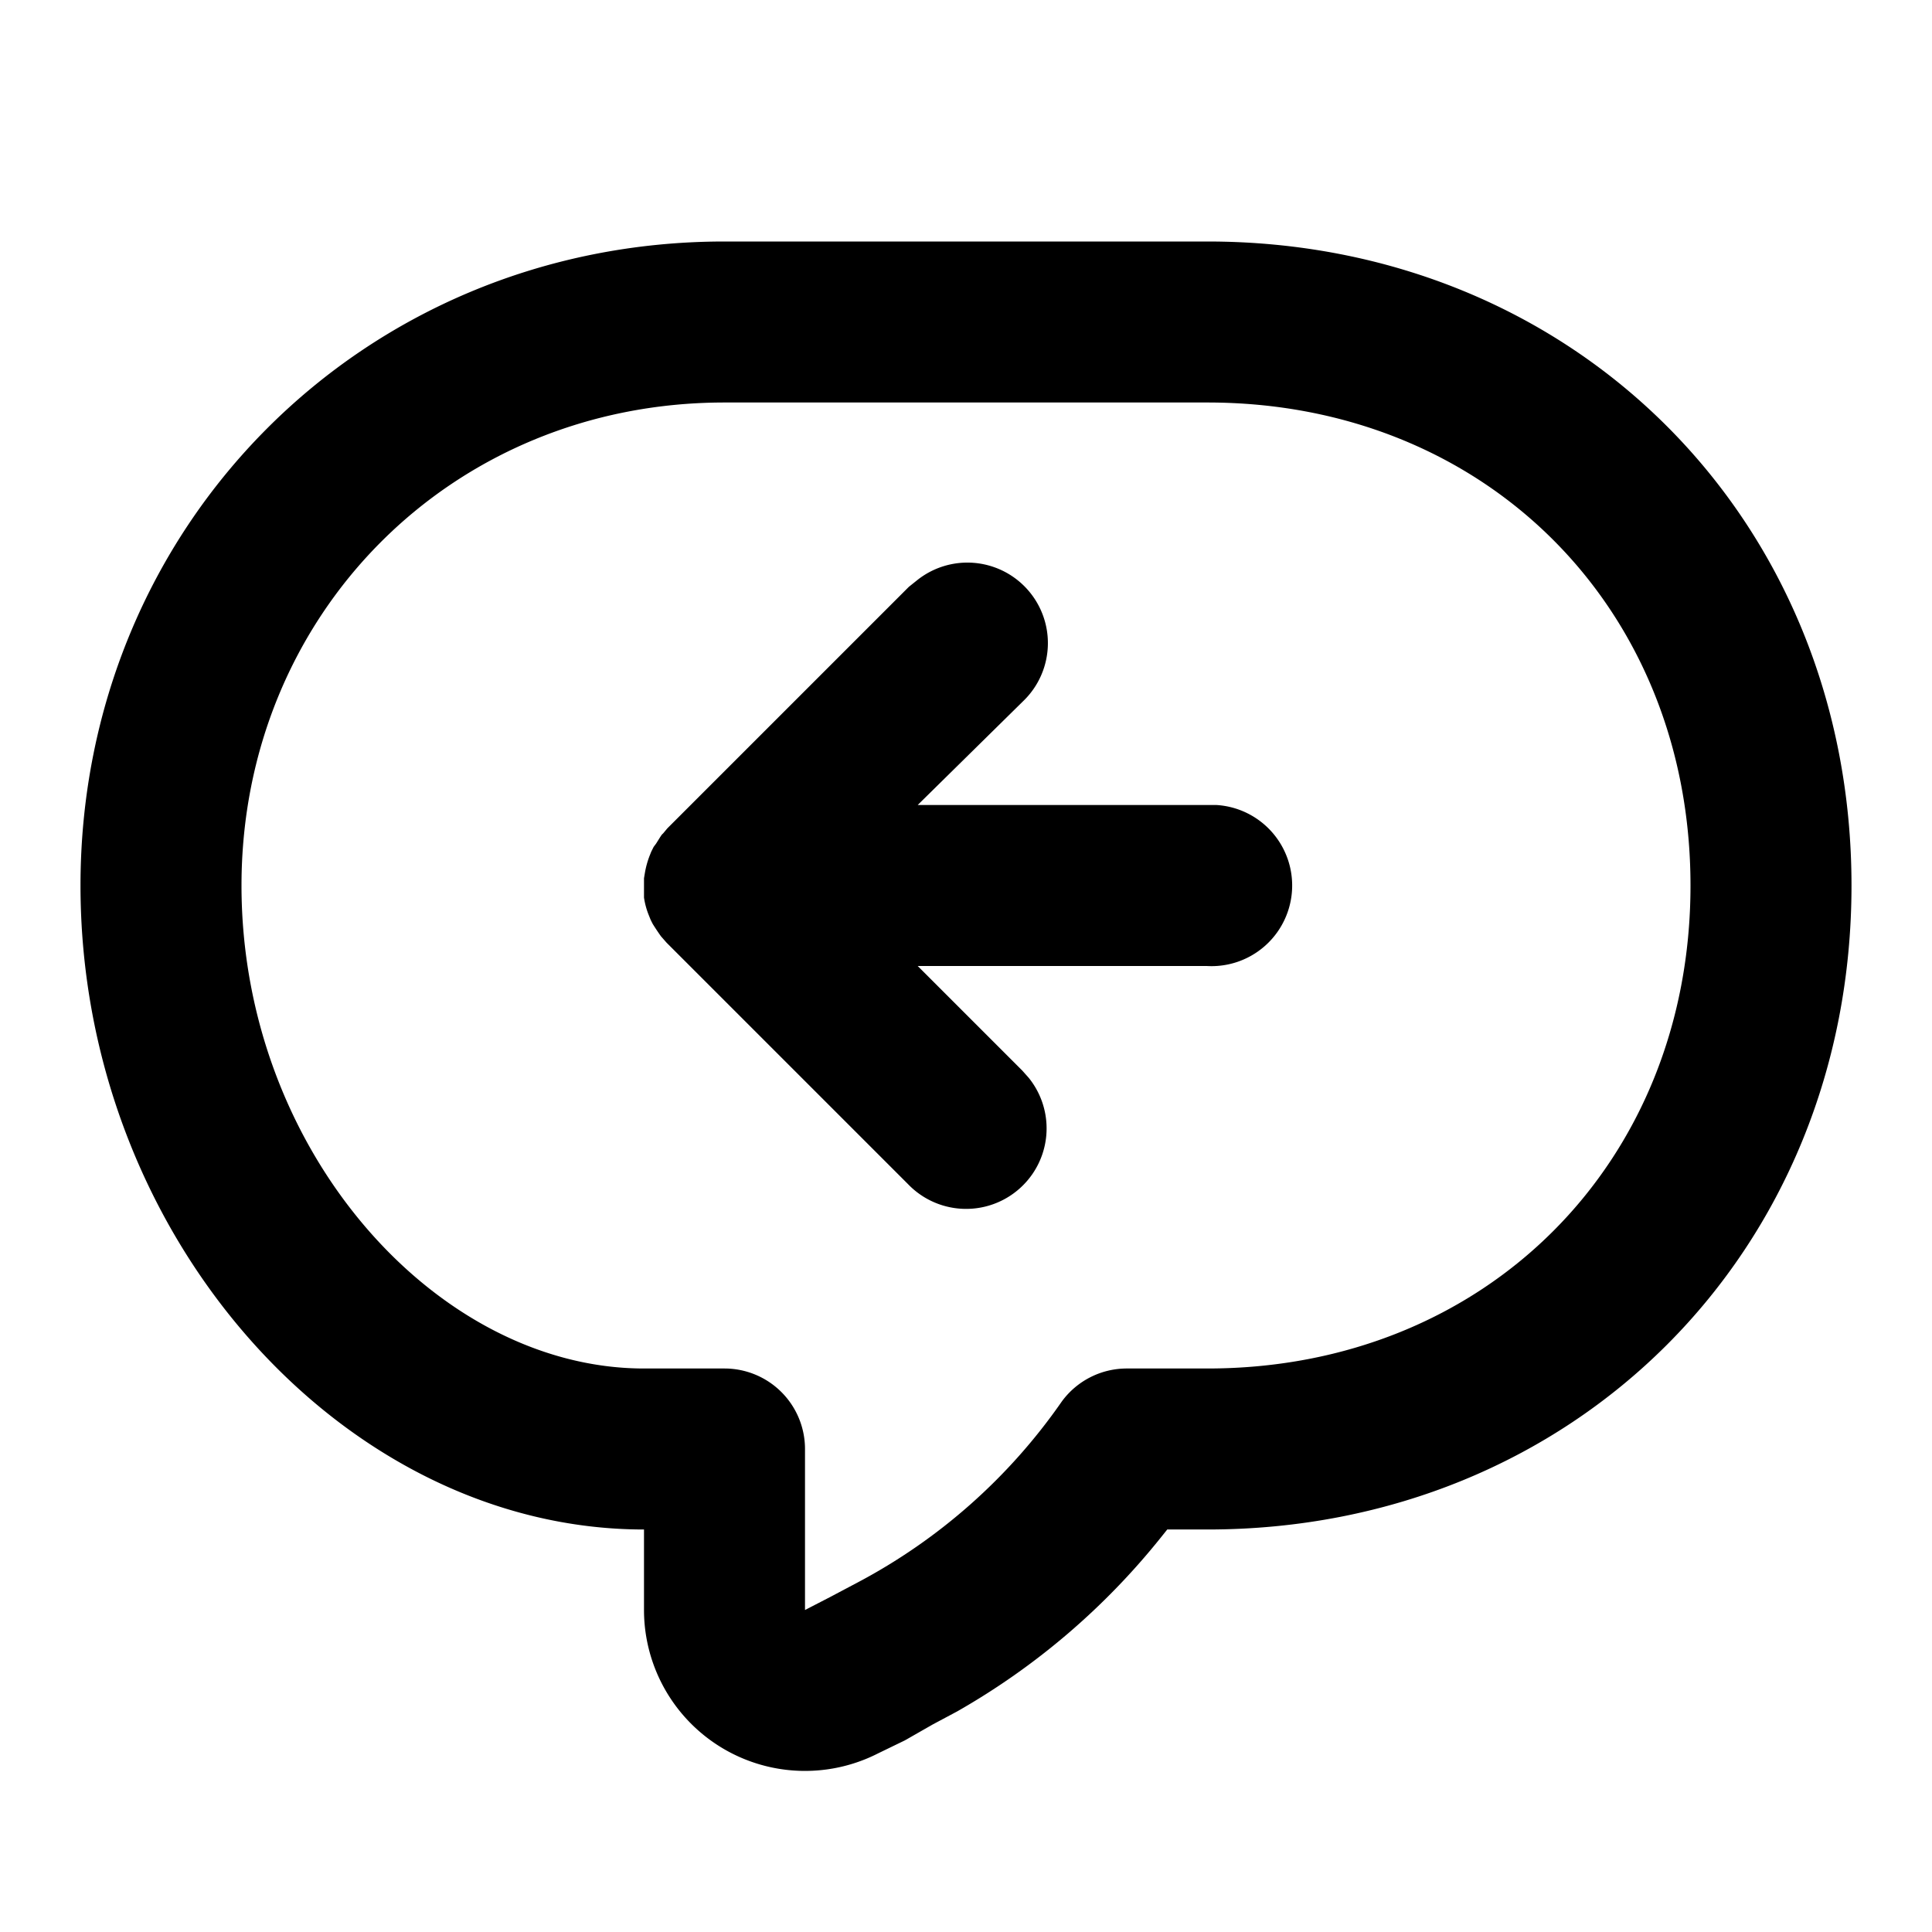 <svg xmlns="http://www.w3.org/2000/svg" width="24" height="24" viewBox="0 0 24 24">
  <path d="M15 3c4.55 0 8 3.45 8 8s-3.45 8-8 8h-.5l-.08.1a8.85 8.85 0 0 1-2.53 2.16l-.3.16-.35.2-.33.16A2 2 0 0 1 8 20v-1c-3.73 0-7-3.64-7-8 0-4.46 3.5-8 8-8zm0 2H9c-3.4 0-6 2.64-6 6 0 3.3 2.43 6 5 6h1a1 1 0 0 1 1 1v2l.31-.16.34-.18a7.16 7.16 0 0 0 2.54-2.25A1 1 0 0 1 14 17h1c3.45 0 6-2.55 6-6s-2.55-6-6-6zm-3.61 2.21a1 1 0 0 1 1.32 1.5L11.4 10h3.71a1 1 0 0 1-.12 2H11.4l1.3 1.3.08.09a1 1 0 0 1-1.5 1.32l-3-3-.07-.08a3.01 3.01 0 0 1-.1-.15 1.02 1.02 0 0 1-.03-.06l-.02-.05a.95.95 0 0 1-.06-.22v-.09.02-.17l.01-.06a1.1 1.1 0 0 1 .06-.22l.02-.05.03-.06.03-.04.05-.08.02-.03.01-.01.01-.01.05-.06 3-3z"/>
</svg>
